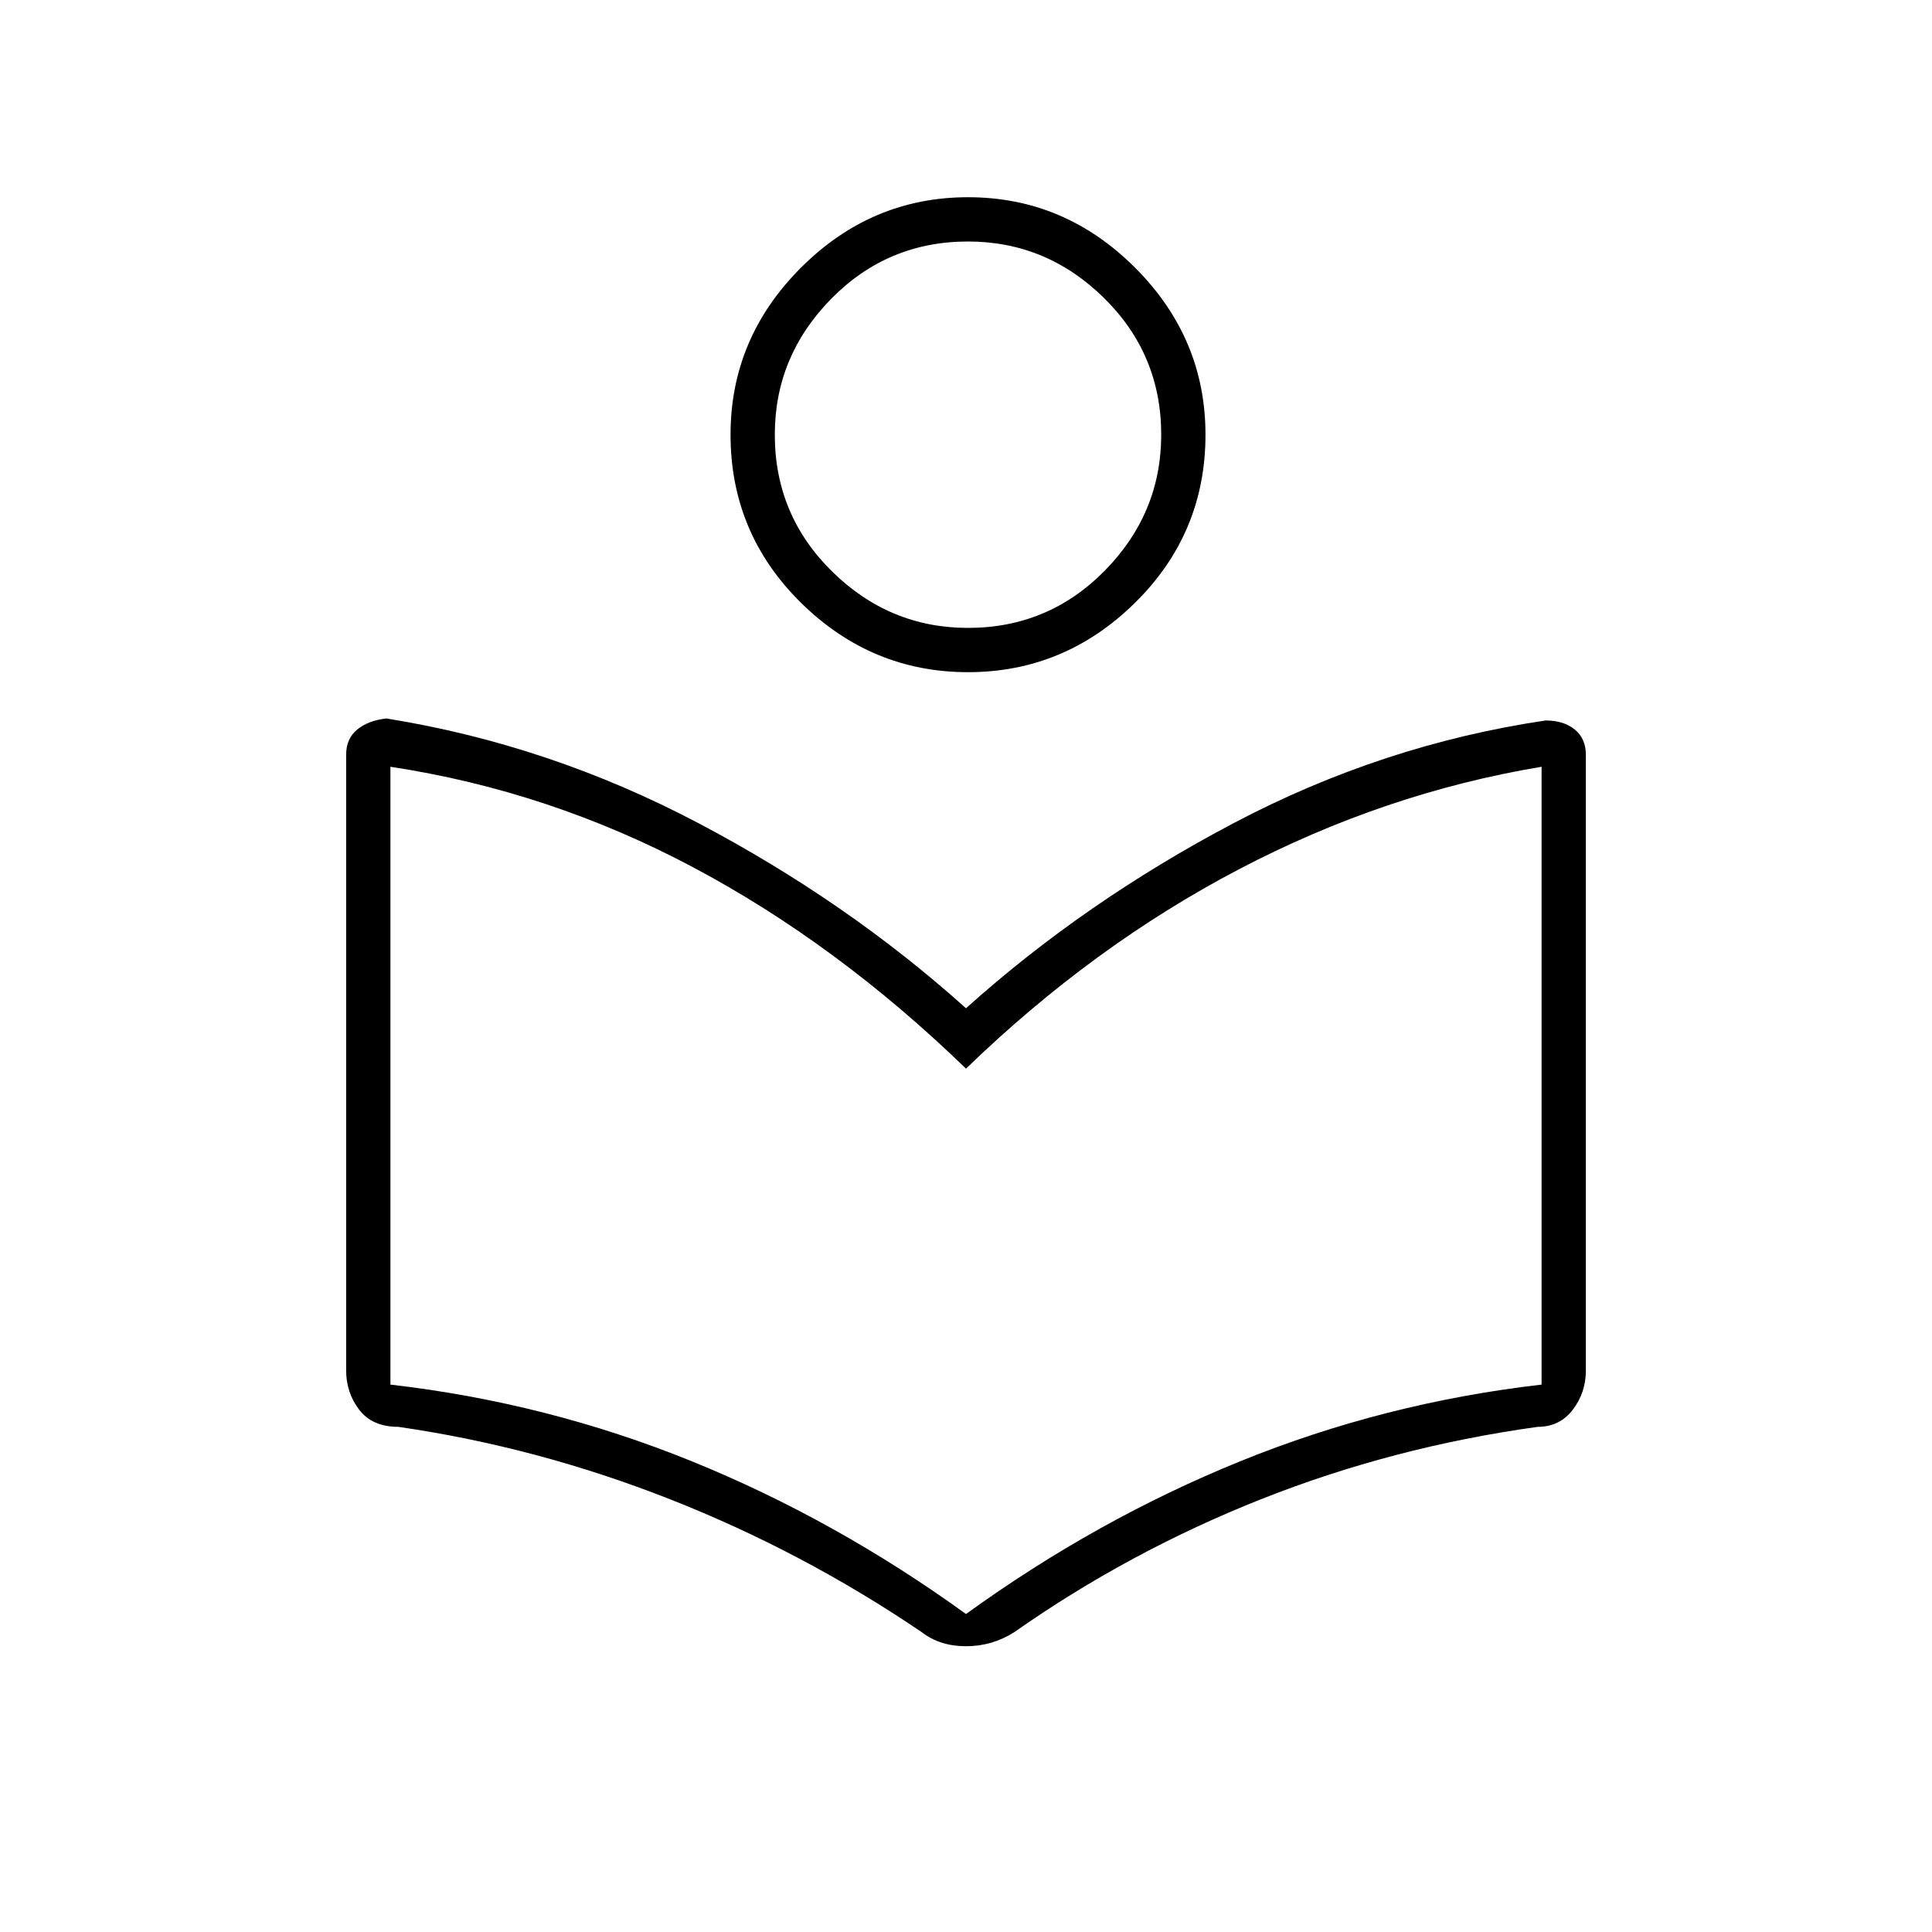 <svg xmlns="http://www.w3.org/2000/svg" height="48" width="48"><path d="M22.9 40.55q-2.95-2-6.25-3.3-3.3-1.3-6.75-1.8-.65 0-.975-.425Q8.6 34.6 8.6 34.05v-15.3q0-.4.275-.625.275-.225.725-.275 4.05.65 7.75 2.6 3.7 1.95 6.65 4.6 2.95-2.65 6.65-4.6 3.7-1.95 7.75-2.55.45 0 .725.225.275.225.275.625v15.3q0 .55-.325.975-.325.425-.875.425-3.6.5-6.875 1.8t-6.125 3.3q-.55.35-1.2.35-.65 0-1.1-.35Zm1.1-.45q3.25-2.35 6.825-3.8 3.575-1.45 7.475-1.9V19.05q-3.9.65-7.525 2.55Q27.15 23.5 24 26.55q-3.2-3.1-6.775-5T9.7 19.05V34.4q3.9.45 7.475 1.9Q20.75 37.75 24 40.1Zm.05-23.4q-2.4 0-4.15-1.725-1.75-1.725-1.75-4.175 0-2.4 1.75-4.15 1.75-1.75 4.15-1.75 2.4 0 4.15 1.75 1.75 1.75 1.75 4.15 0 2.45-1.75 4.175-1.75 1.725-4.15 1.725Zm0-1.1q2 0 3.4-1.425t1.4-3.375q0-2-1.425-3.4T24.05 6q-2 0-3.4 1.425t-1.4 3.375q0 2 1.425 3.4t3.375 1.4Zm0-4.8ZM24 29.6Z"/></svg>